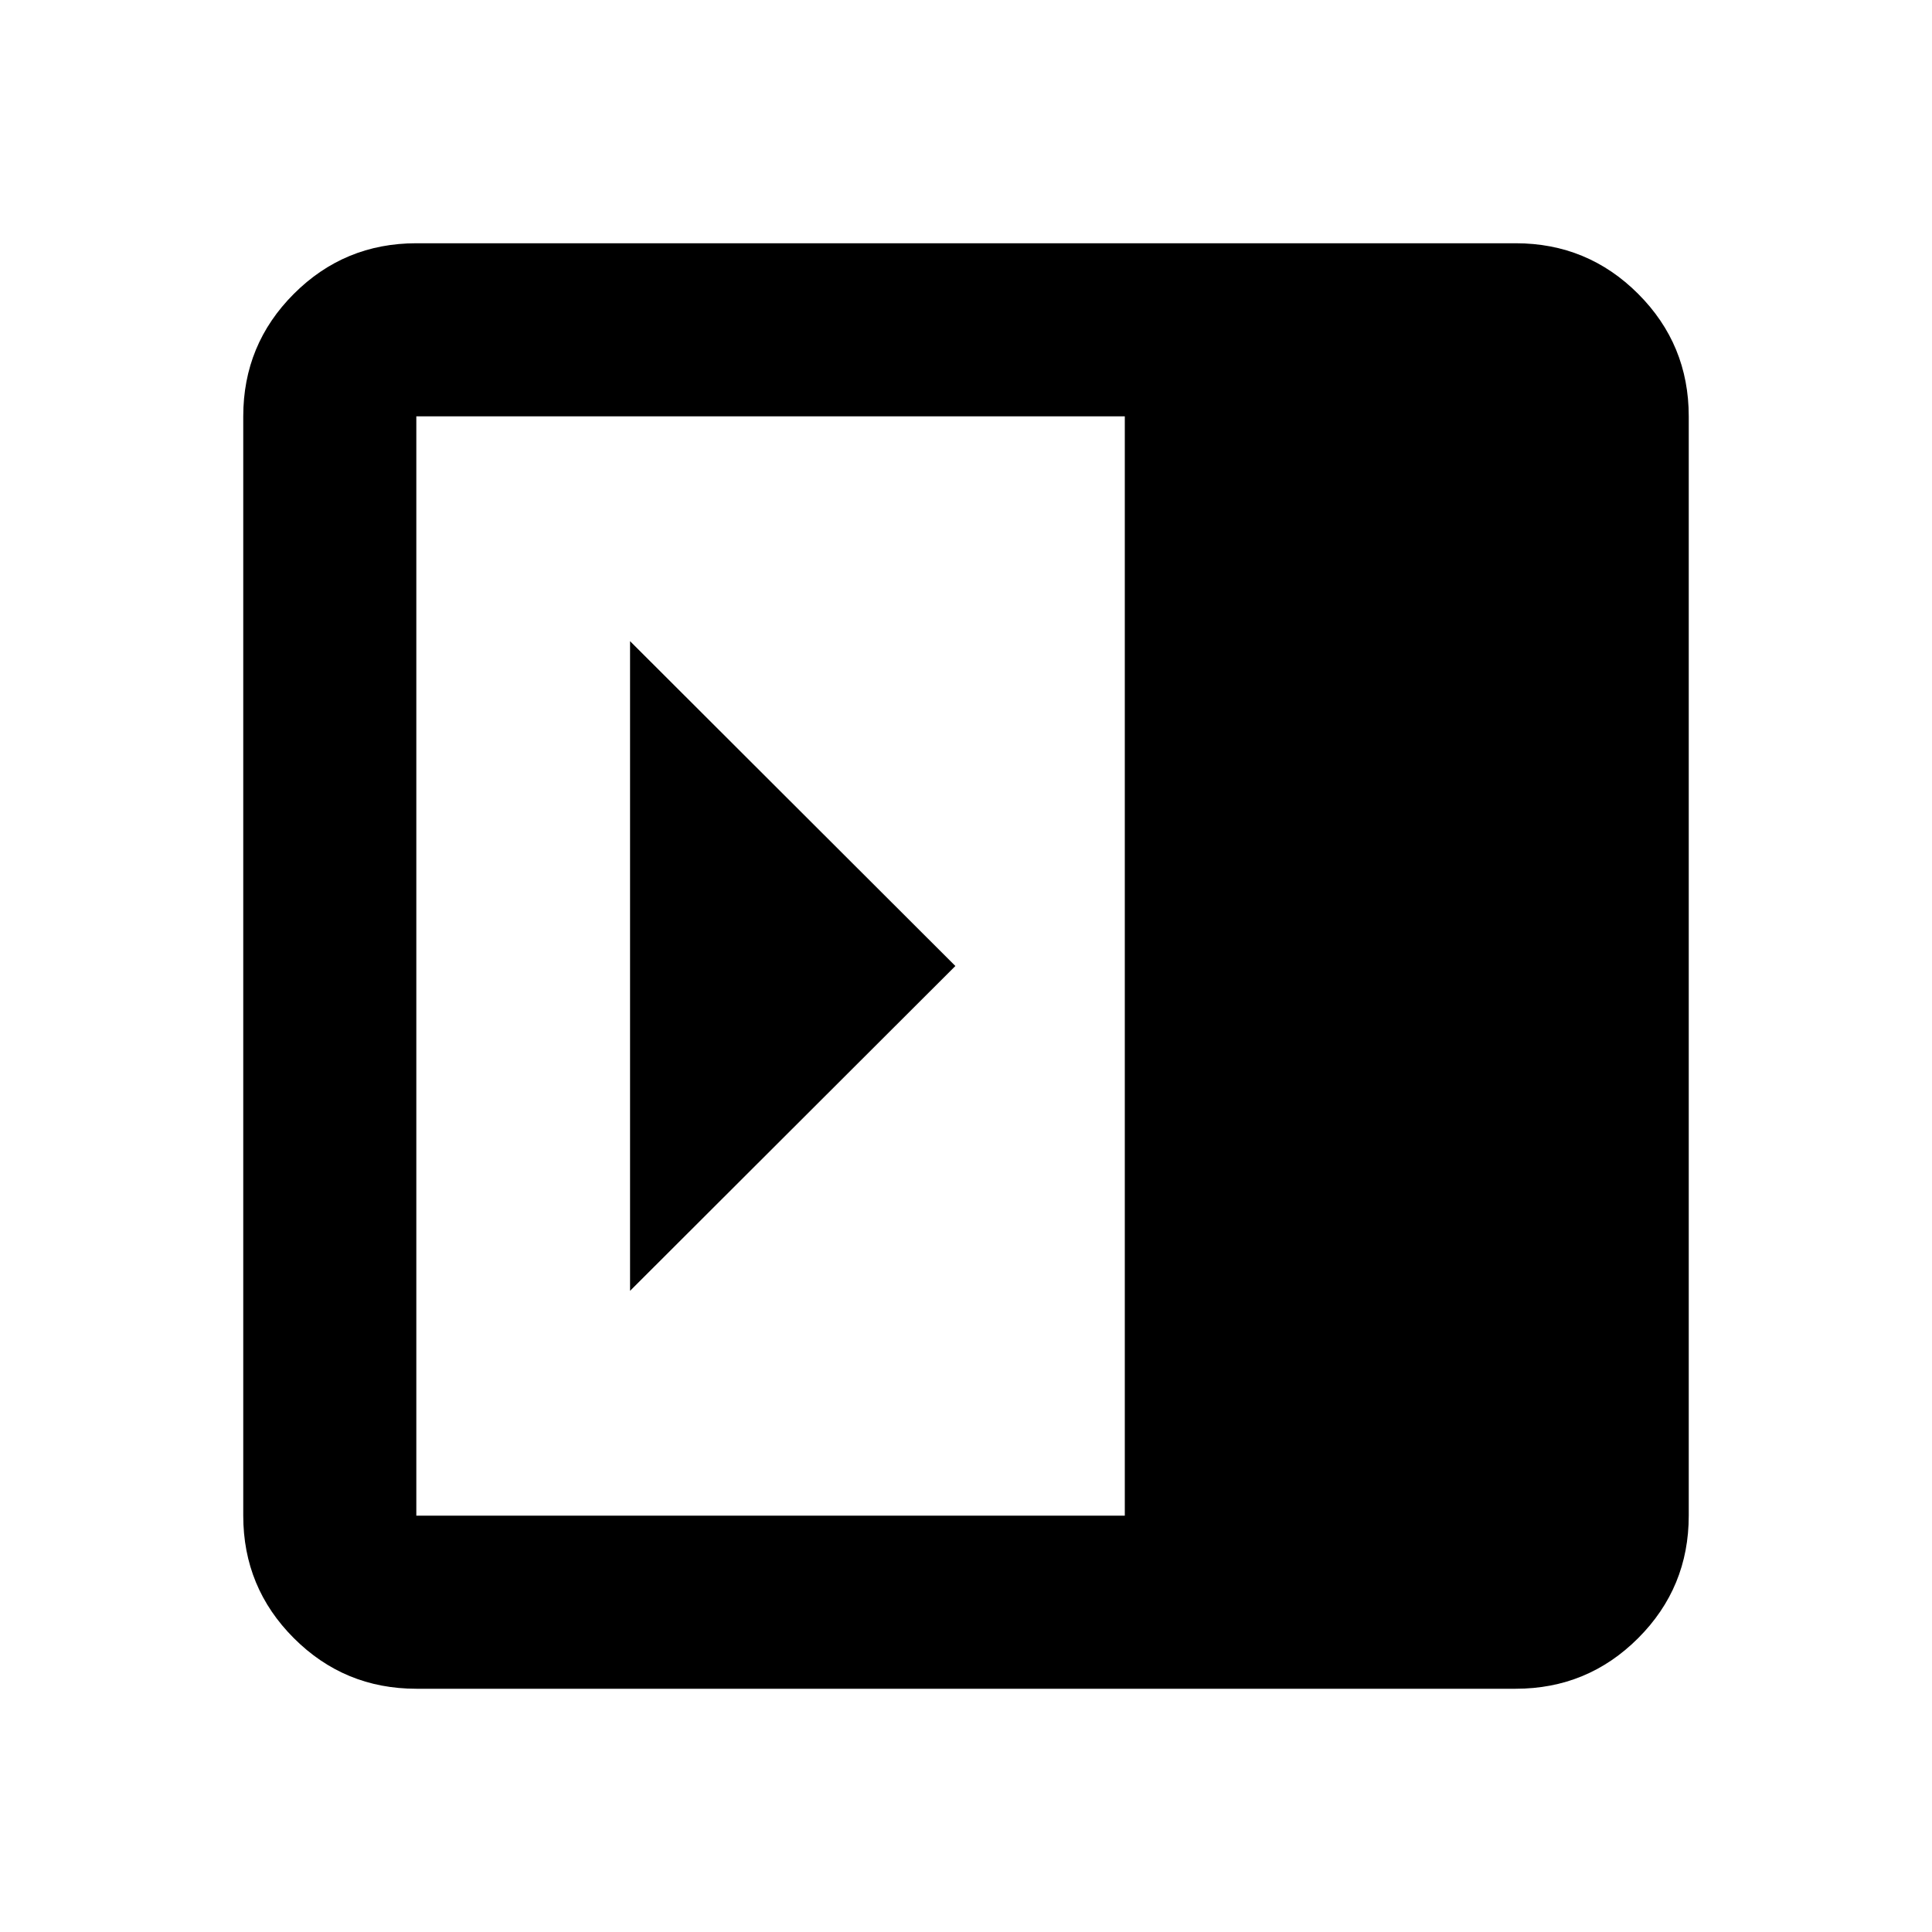 <svg xmlns="http://www.w3.org/2000/svg" height="24" viewBox="0 -960 960 960" width="24"><path d="M313.07-641.41v322.82L474.72-480 313.07-641.41Zm-106.2 520.54q-35.72 0-60.86-25.14t-25.14-60.86v-546.26q0-35.72 25.14-60.86t60.86-25.14h546.26q35.72 0 60.86 25.14t25.14 60.86v546.26q0 35.72-25.14 60.86t-60.86 25.14H206.87Zm352.04-86v-546.26H206.87v546.26h352.04Z"/></svg>